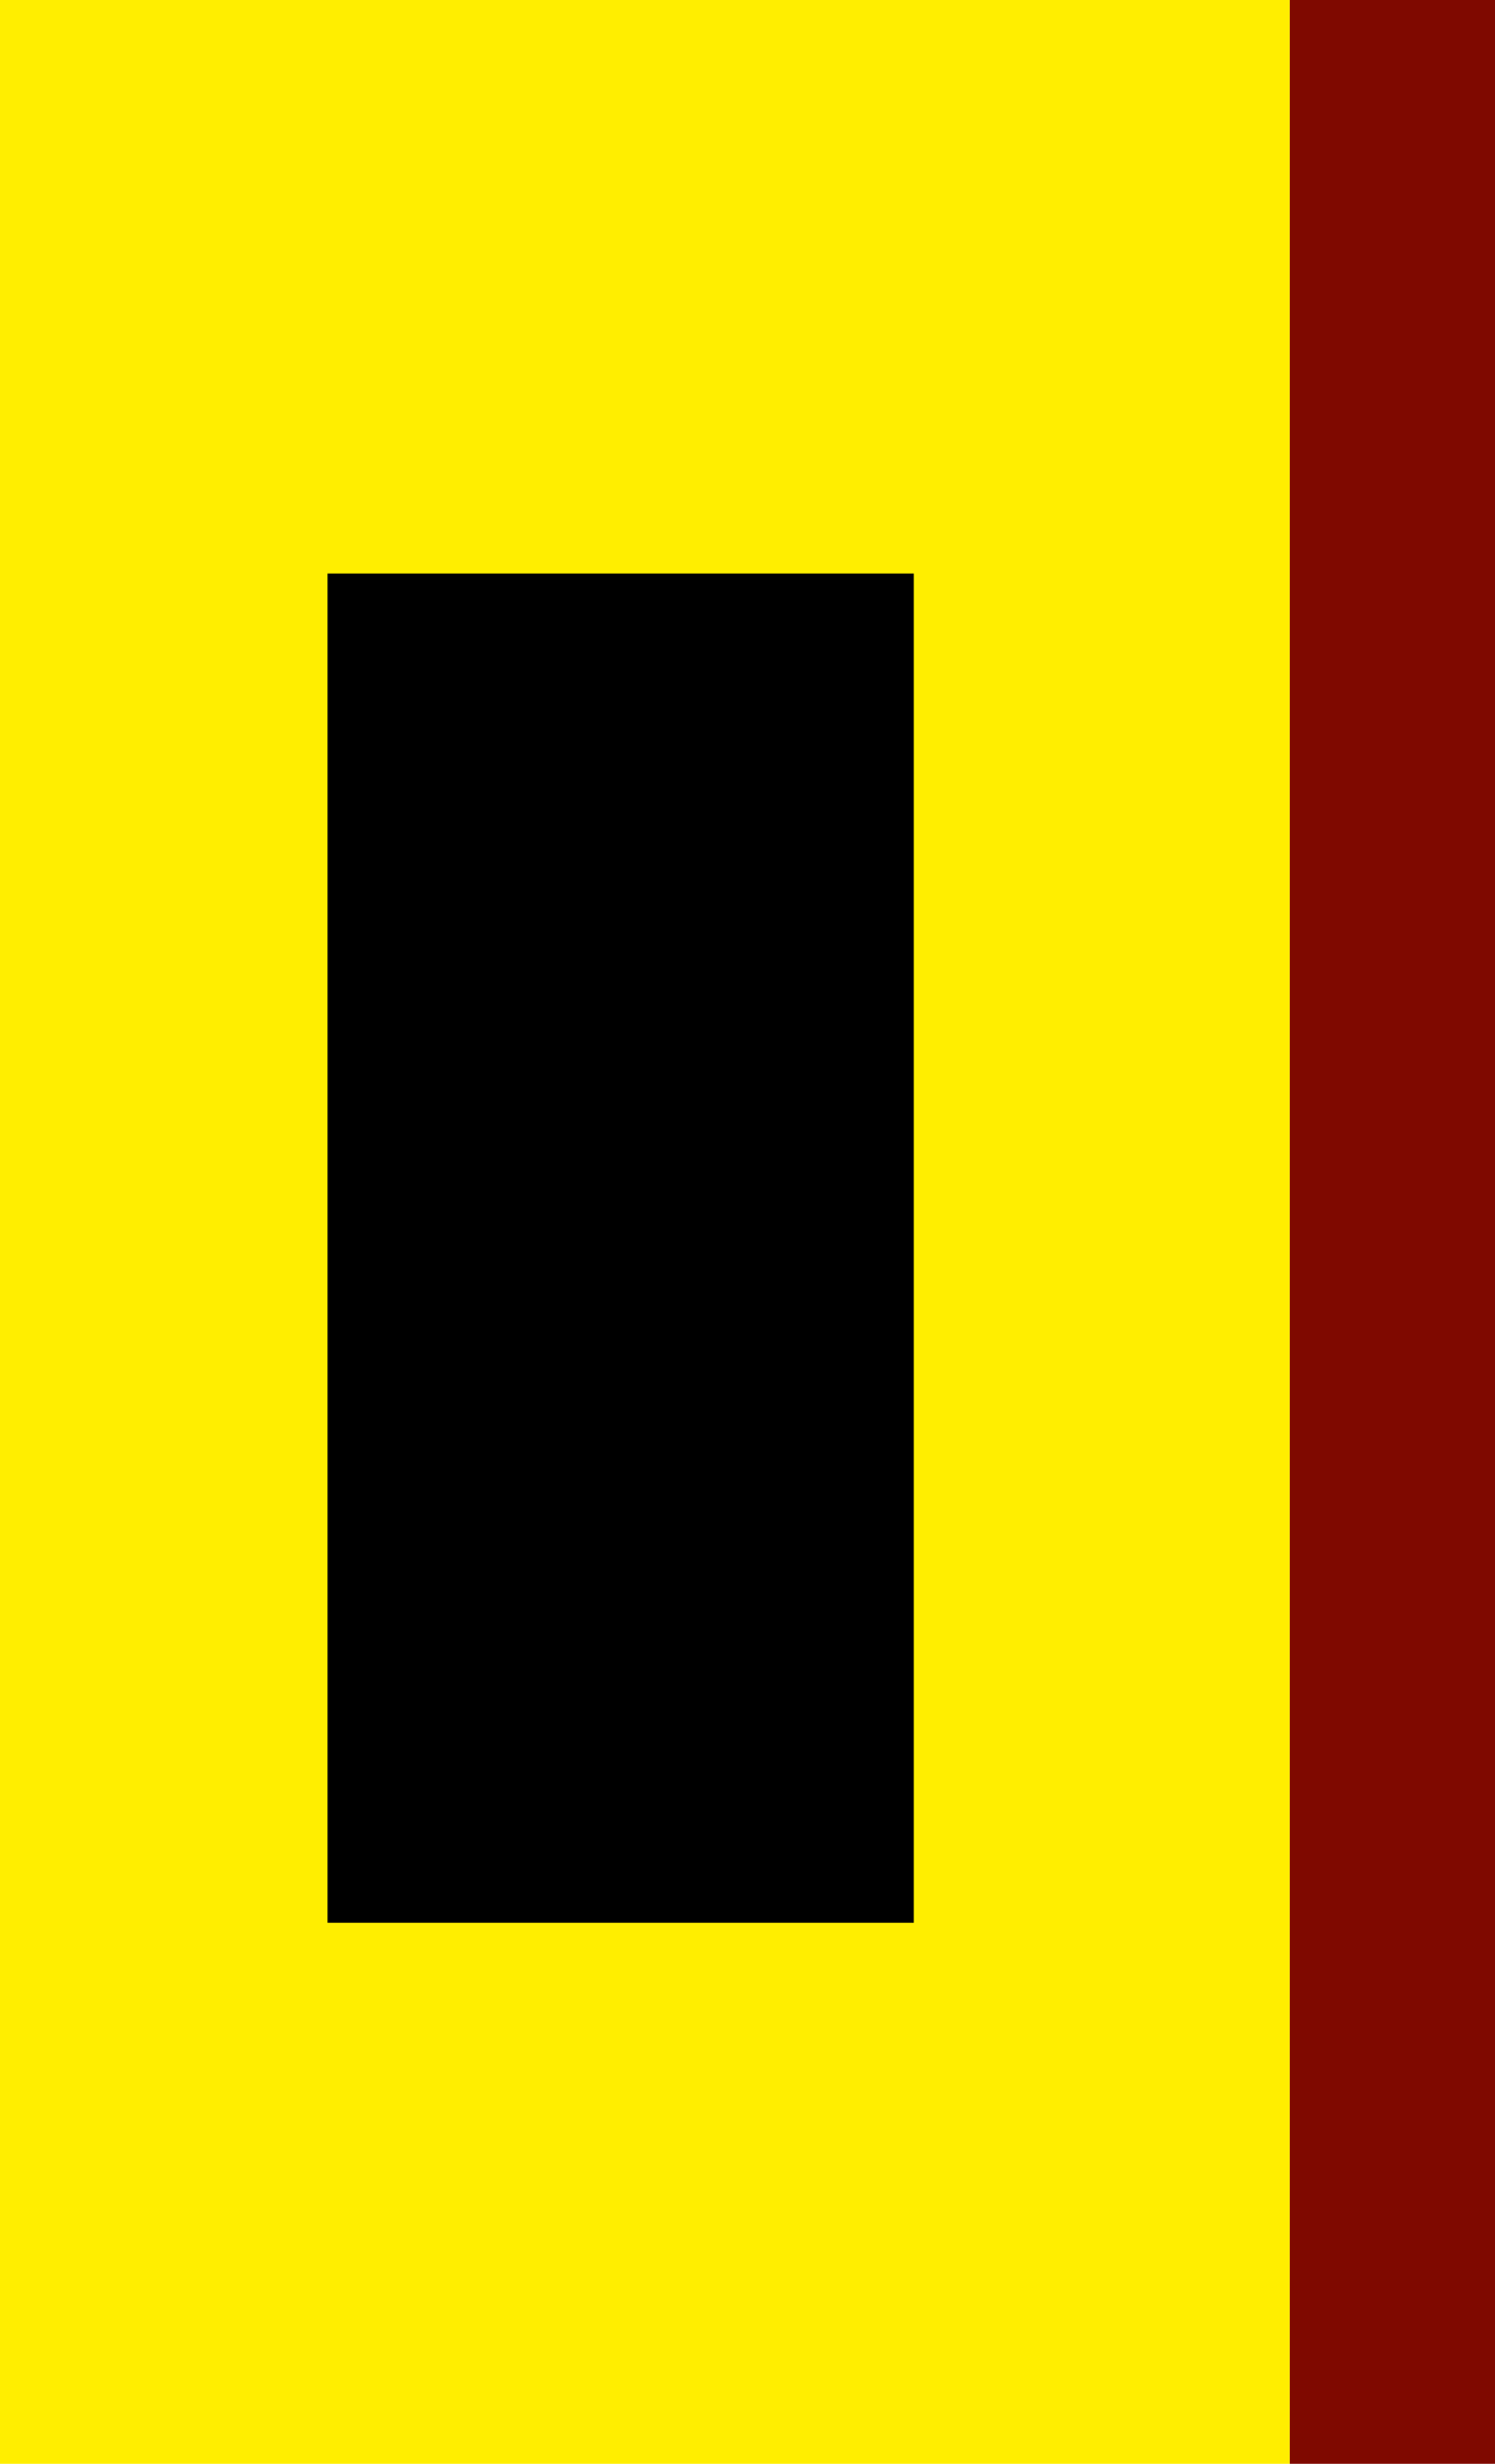 <?xml version="1.0" encoding="UTF-8"?>
<svg id="b" data-name="Layer 2" xmlns="http://www.w3.org/2000/svg" viewBox="0 0 51 84">
  <g id="c" data-name="Layer 2">
    <g>
      <g>
        <rect width="44" height="84" fill="#fe0" stroke-width="0"/>
        <rect x="44" width="7" height="84" fill="#7f0900" stroke-width="0"/>
      </g>
      <rect x="11.173" y="19.554" width="20" height="46" stroke-width="0"/>
    </g>
  </g>
</svg>
